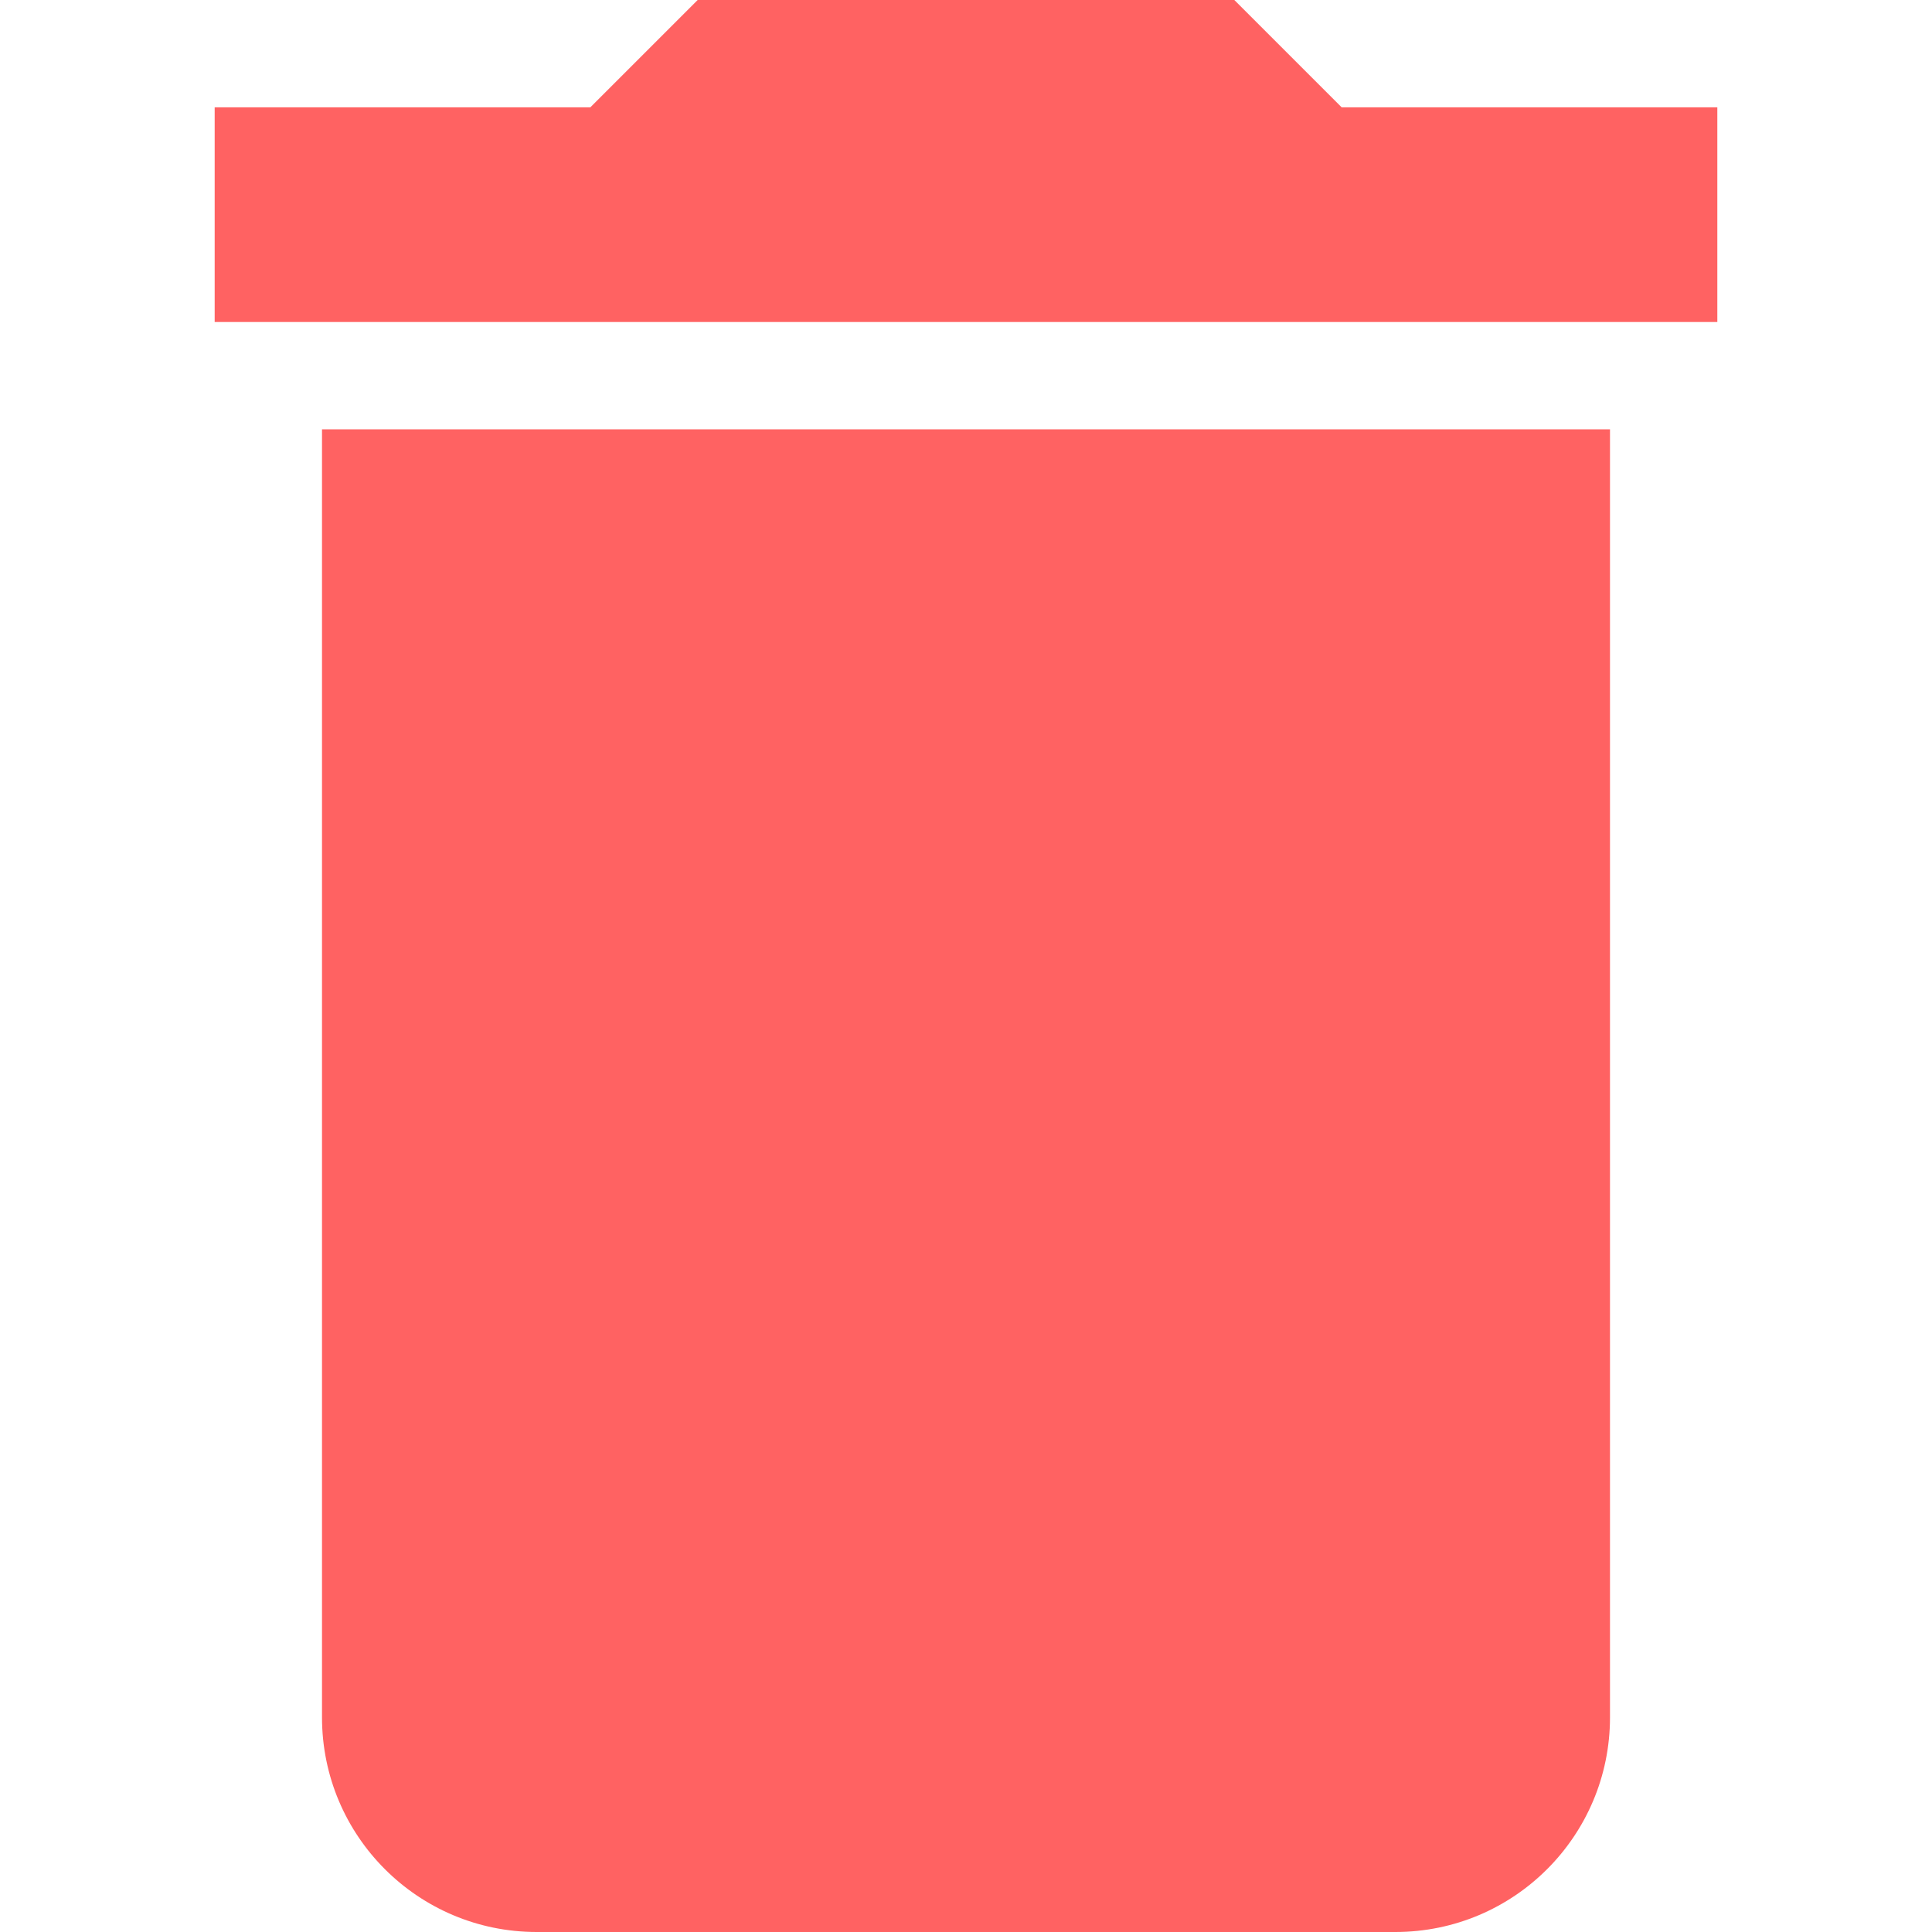 <?xml version="1.0" encoding="iso-8859-1"?>
<!-- Generator: Adobe Illustrator 19.0.0, SVG Export Plug-In . SVG Version: 6.00 Build 0)  -->
<svg version="1.1" id="Capa_1" xmlns="http://www.w3.org/2000/svg" xmlns:xlink="http://www.w3.org/1999/xlink" x="0px" y="0px"
	 viewBox="0 0 384 384" style="enable-background:new 0 0 384 384;" xml:space="preserve">
<g>
	<g>
		<g>
			<path fill="#ff6262" d="M64,341.333C64,364.907,83.093,384,106.667,384h170.667C300.907,384,320,364.907,320,341.333v-256H64V341.333z"/>
			<polygon fill="#ff6262" points="266.667,21.333 245.333,0 138.667,0 117.333,21.333 42.667,21.333 42.667,64 341.333,64 341.333,21.333 			"/>
		</g>
	</g>
</g>
<g>
</g>
<g>
</g>
<g>
</g>
<g>
</g>
<g>
</g>
<g>
</g>
<g>
</g>
<g>
</g>
<g>
</g>
<g>
</g>
<g>
</g>
<g>
</g>
<g>
</g>
<g>
</g>
<g>
</g>
</svg>

